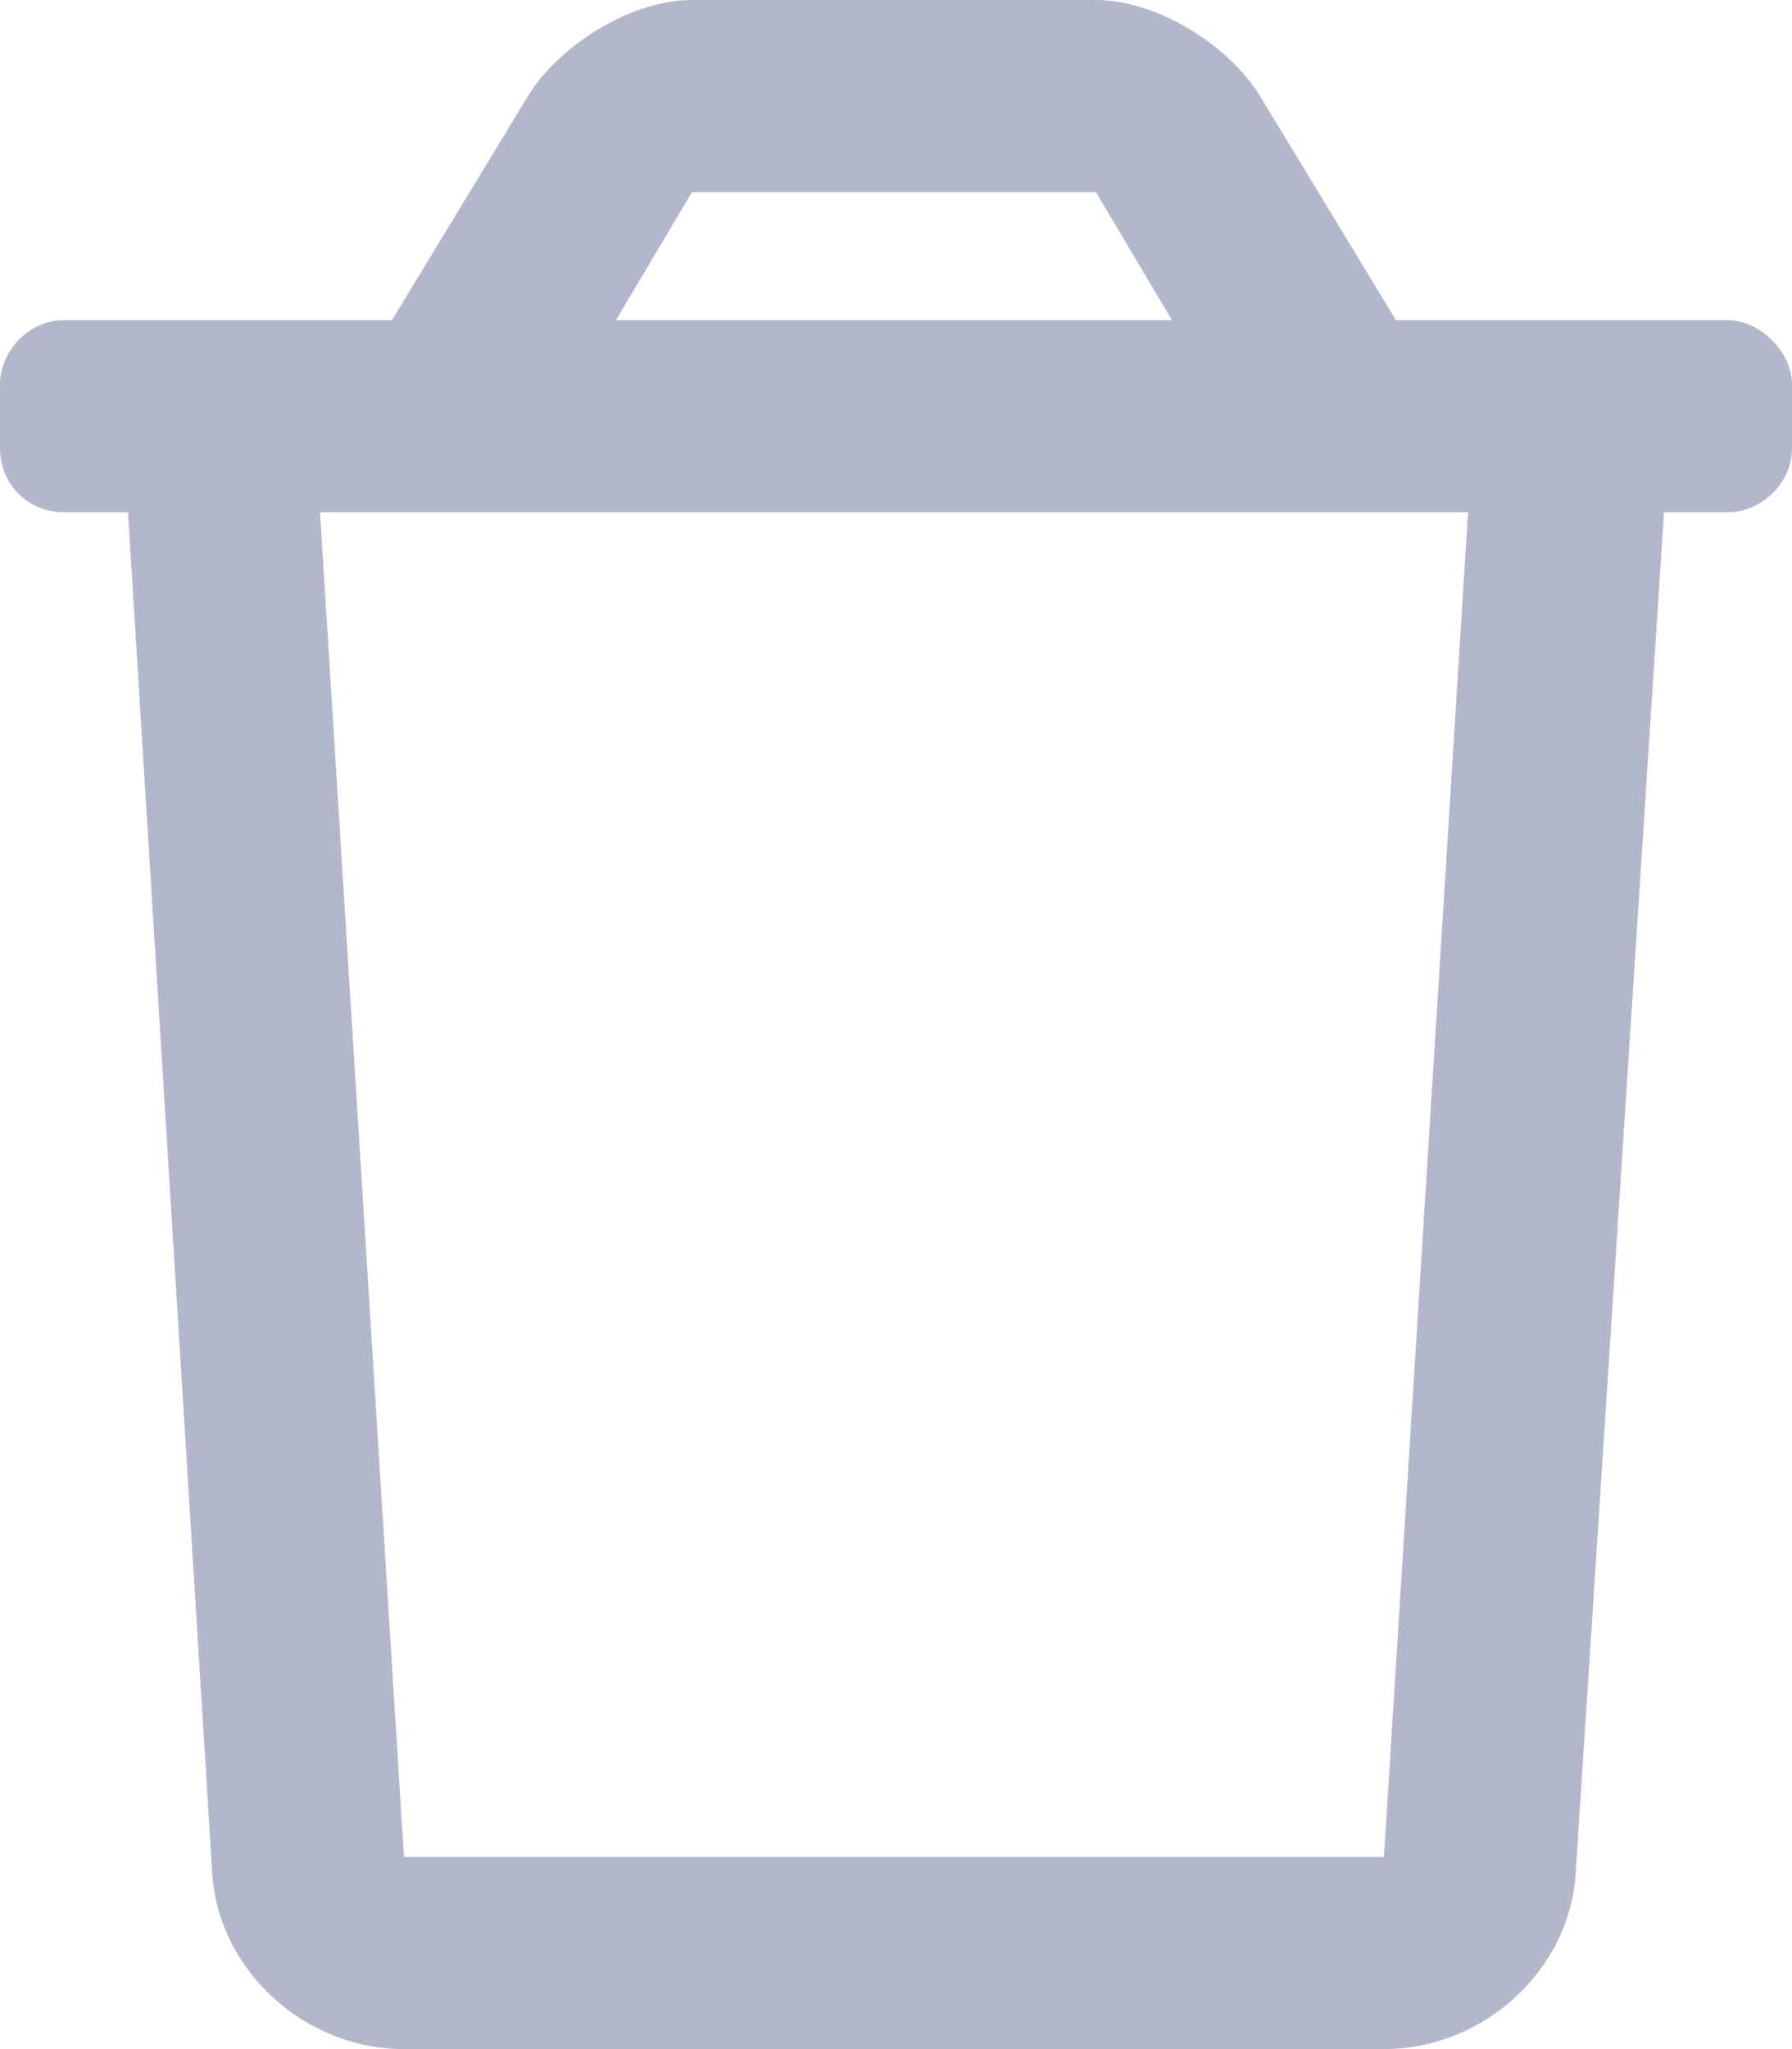 <svg width="14" height="16" viewBox="0 0 14 16" fill="none" xmlns="http://www.w3.org/2000/svg">
<path d="M13.5 2.5H10.906L9.844 0.75C9.594 0.344 9.031 0 8.562 0H5.406C4.938 0 4.375 0.344 4.125 0.75L3.062 2.5H0.5C0.219 2.5 0 2.75 0 3V3.5C0 3.781 0.219 4 0.5 4H1L1.656 14.594C1.688 15.375 2.375 16 3.156 16H10.812C11.594 16 12.281 15.375 12.312 14.594L13 4H13.5C13.75 4 14 3.781 14 3.5V3C14 2.75 13.75 2.5 13.5 2.5ZM5.406 1.5H8.562L9.156 2.5H4.812L5.406 1.5ZM10.812 14.5H3.156L2.5 4H11.469L10.812 14.5Z" fill="#B3B7CC"/>
</svg>
